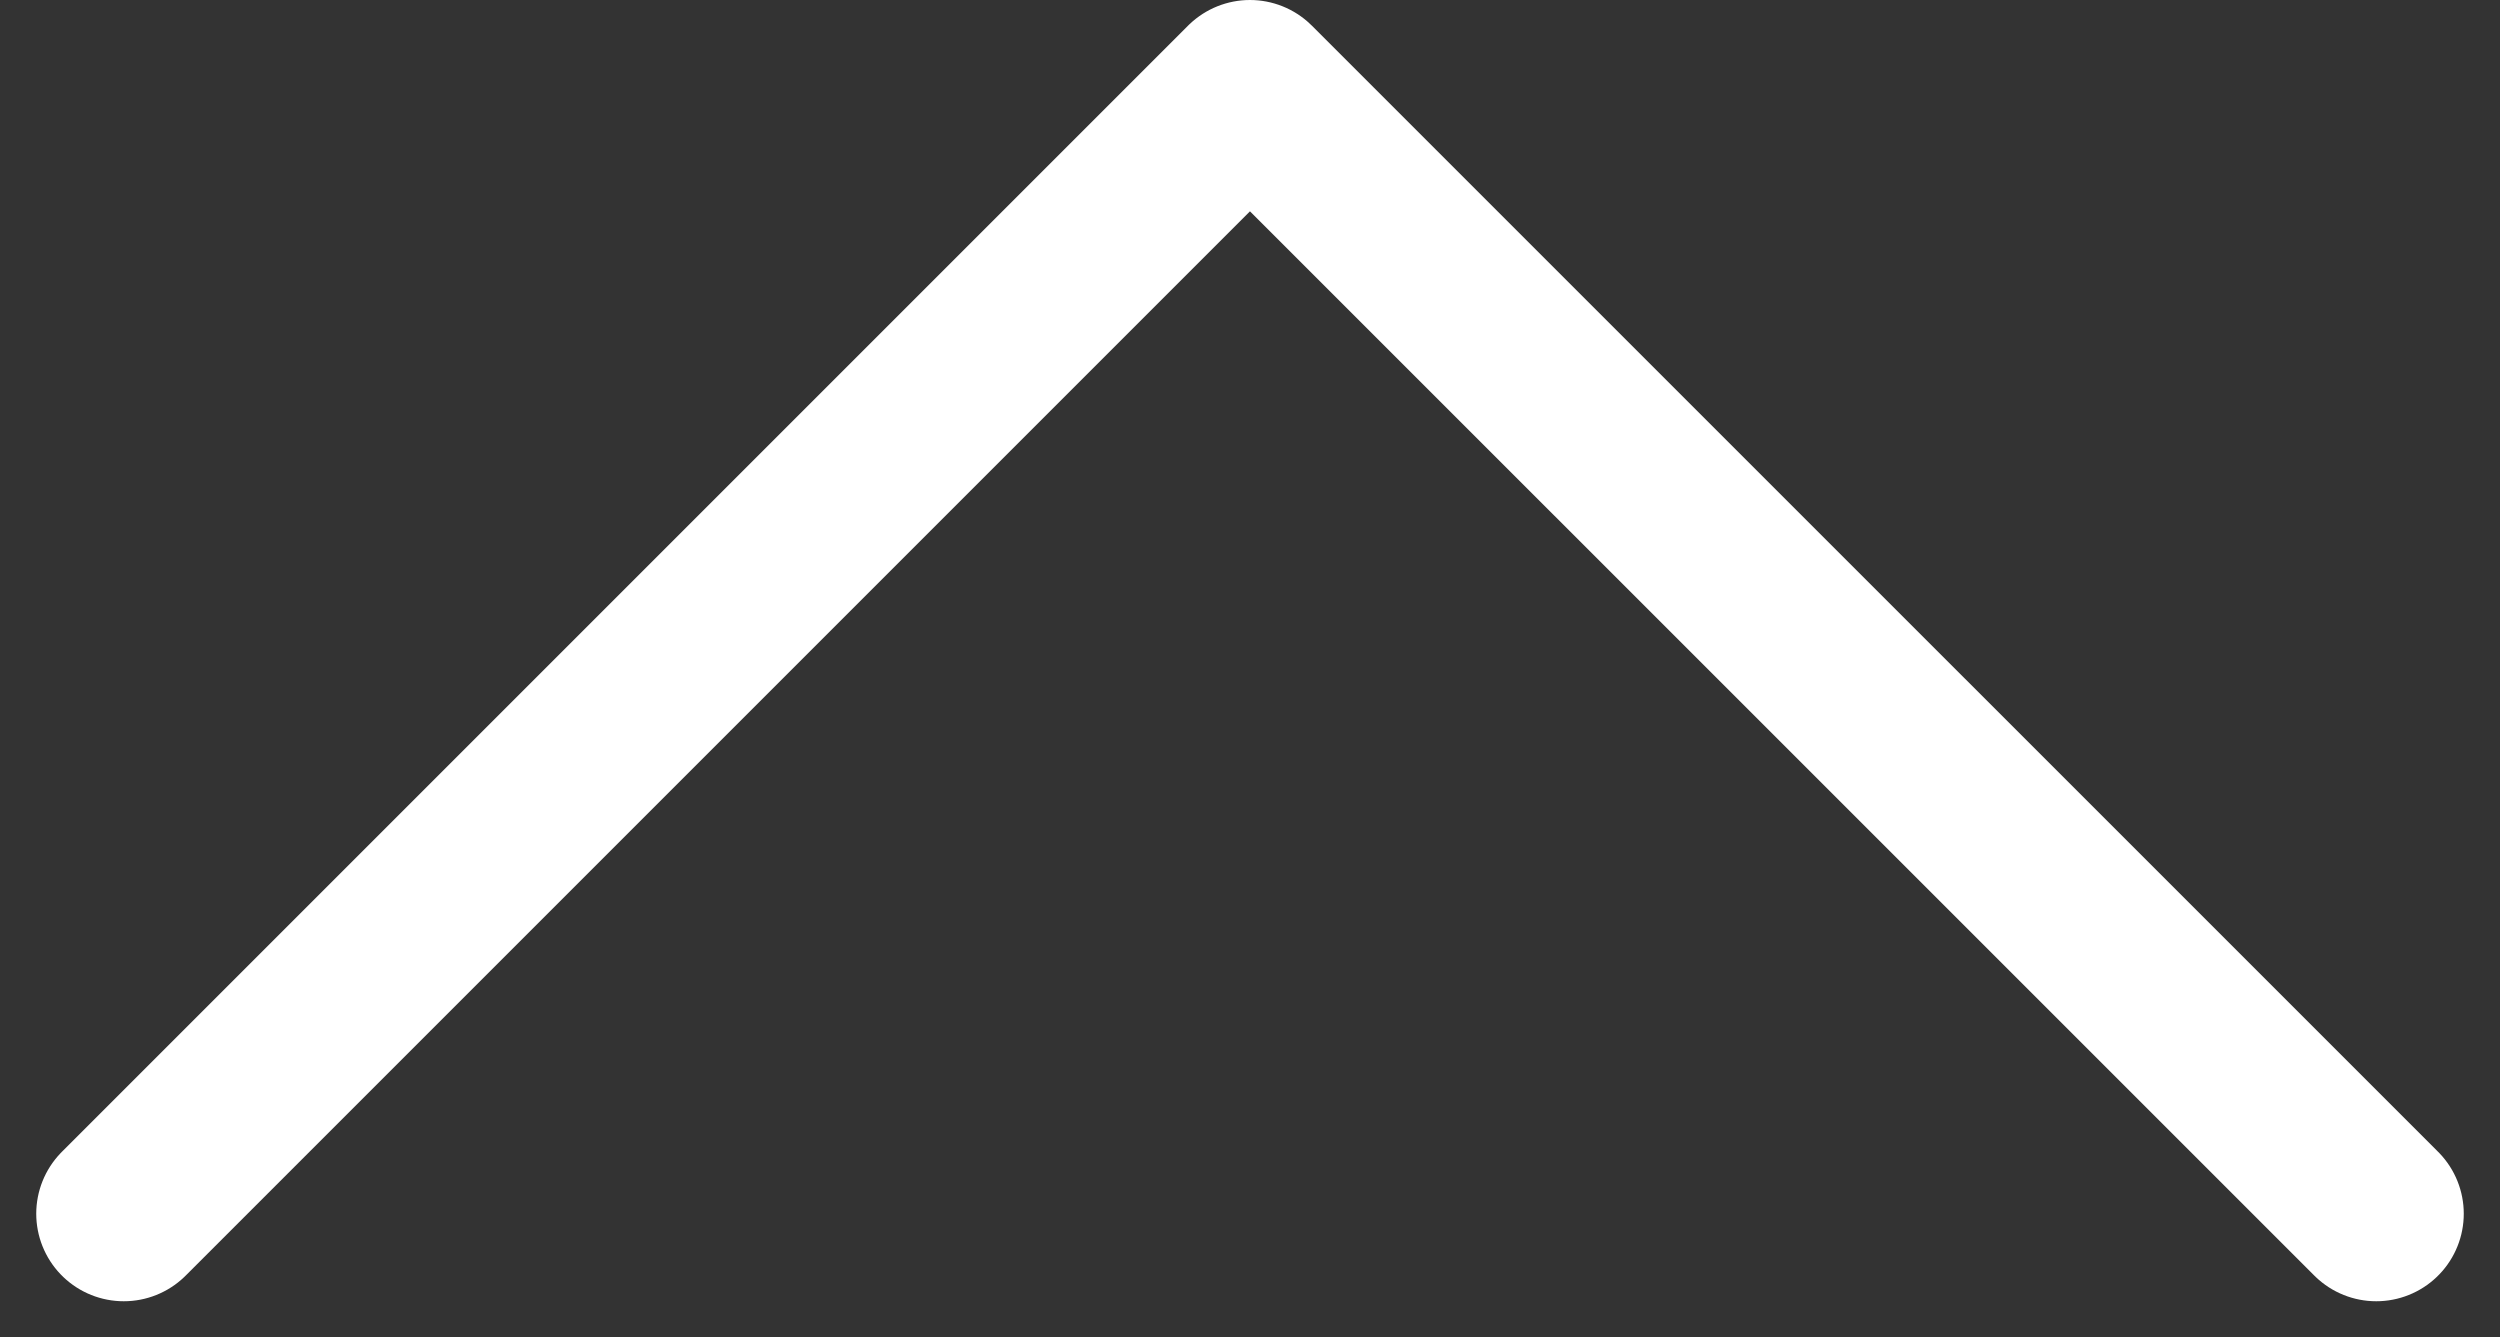 <svg xmlns="http://www.w3.org/2000/svg" width="28.561" height="15.28" viewBox="0 0 28.561 15.28">
  <rect x="0" y="0" width="28.561" height="15.28" fill="#333333" stroke="none"/>
  <path id="Path_393" data-name="Path 393" d="M28.31,3.623,15.444,16.489,2.577,3.623" transform="translate(29.724 17.489) rotate(180)" fill="none" stroke="#fff" stroke-linecap="round" stroke-linejoin="round" stroke-width="2"/>
</svg>
